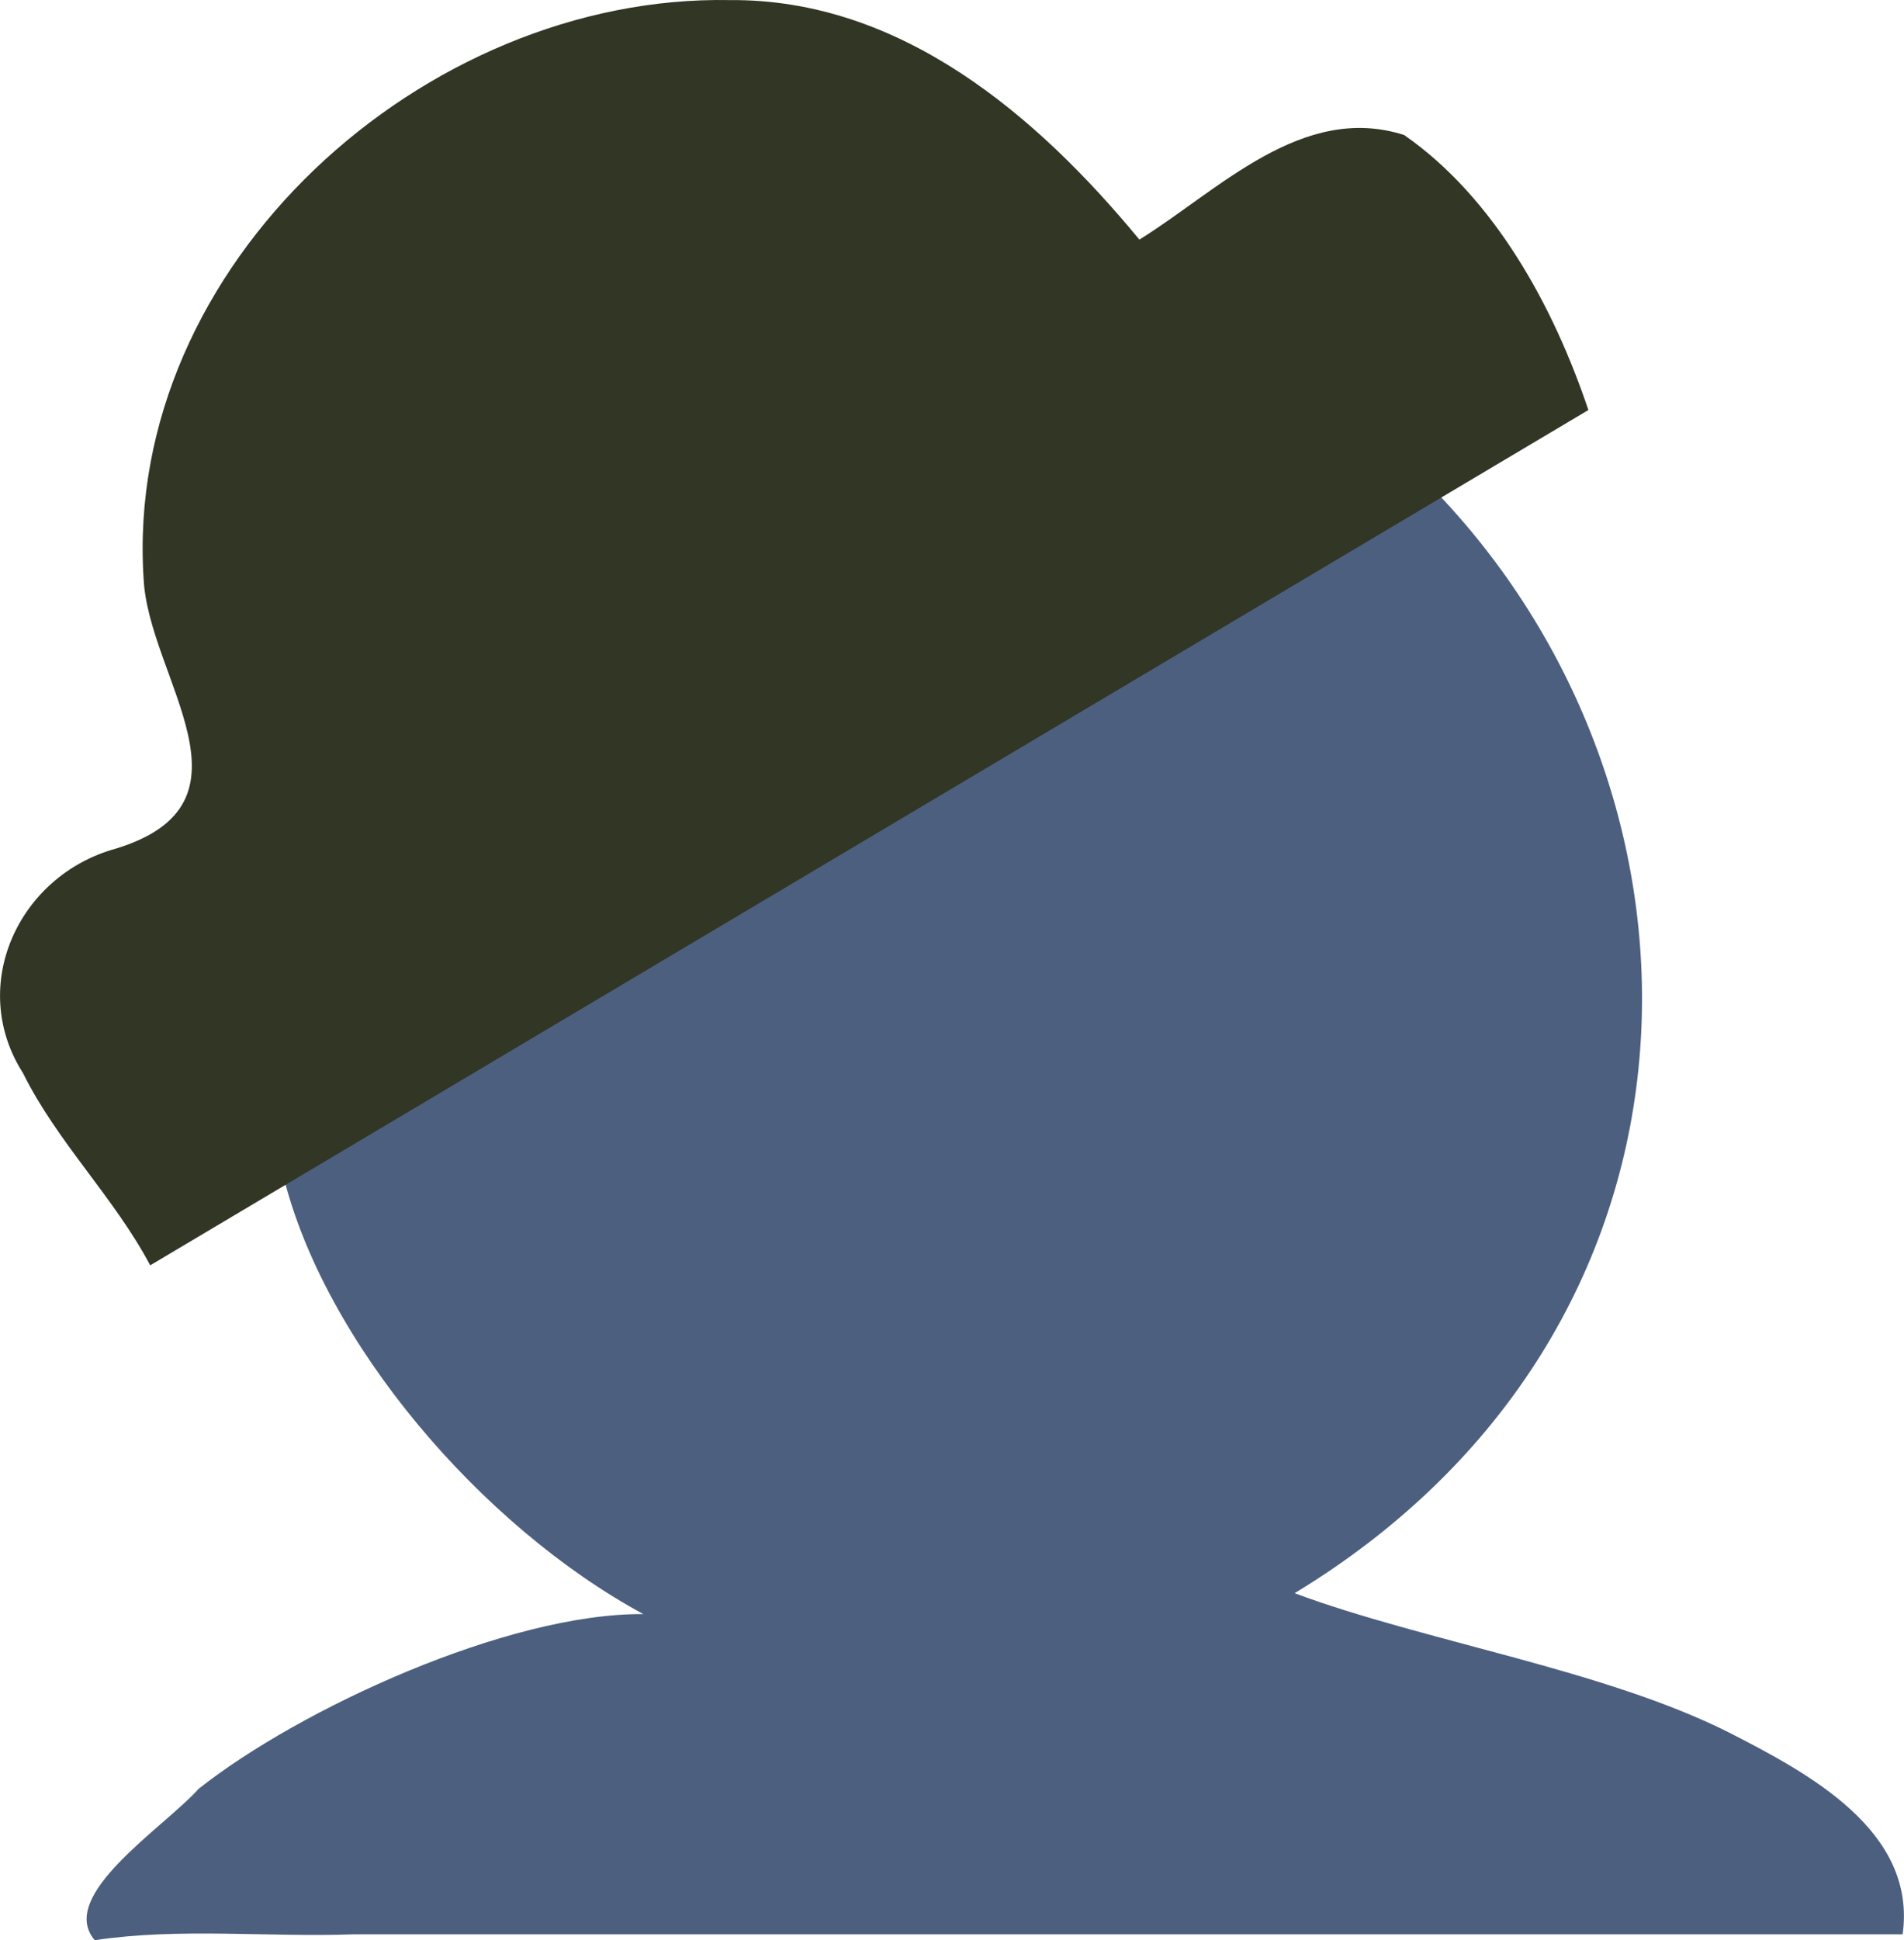 <?xml version="1.0" encoding="UTF-8" standalone="no"?>
<svg
   xmlns:dc="http://purl.org/dc/elements/1.1/"
   xmlns:cc="http://creativecommons.org/ns#"
   xmlns:rdf="http://www.w3.org/1999/02/22-rdf-syntax-ns#"
   xmlns:svg="http://www.w3.org/2000/svg"
   xmlns="http://www.w3.org/2000/svg"
   width="59.944"
   height="61.057"
   viewBox="0 0 15.86 16.155"
   version="1.1"
   id="svg8">
  <defs
     id="defs2" />
  <g
     id="g4488">
    <path
       style="fill:#4c5f7f;fill-opacity:1;stroke-width:0.094"
       d="m 2.357,9.779 c 0.343,1.4 1.651,2.928 3.002,3.66 -1.129,-0.009 -2.861,0.788 -3.704,1.454 -0.29,0.324 -1.185,0.889 -0.866,1.261 0.709,-0.106 1.44,-0.023 2.159,-0.049 H 15.849 C 15.969,15.239 15.054,14.759 14.403,14.425 13.359,13.9 11.868,13.668 10.784,13.265 14.399,11.073 14.426,6.687 11.979,4.113 8.786,6.026 5.577,7.911 2.357,9.779 Z"
       id="path3680" />
    <path
       style="fill:#313625;fill-opacity:1;stroke-width:0.094"
       d="M 6.079,7.5051598e-4 C 3.538,-0.047 1.027,2.2 1.196,4.817 1.235,5.642 2.217,6.686 0.96,7.067 0.152,7.292 -0.271,8.21 0.191,8.934 0.477,9.511 0.95,9.968 1.251,10.535 5.244,8.161 9.238,5.788 13.231,3.414 12.942,2.553 12.448,1.646 11.696,1.124 10.847,0.853 10.15,1.586 9.491,1.995 8.636,0.959 7.5,-0.011 6.079,7.5051598e-4 Z"
       id="path3680-1-7" />
  </g>
</svg>
